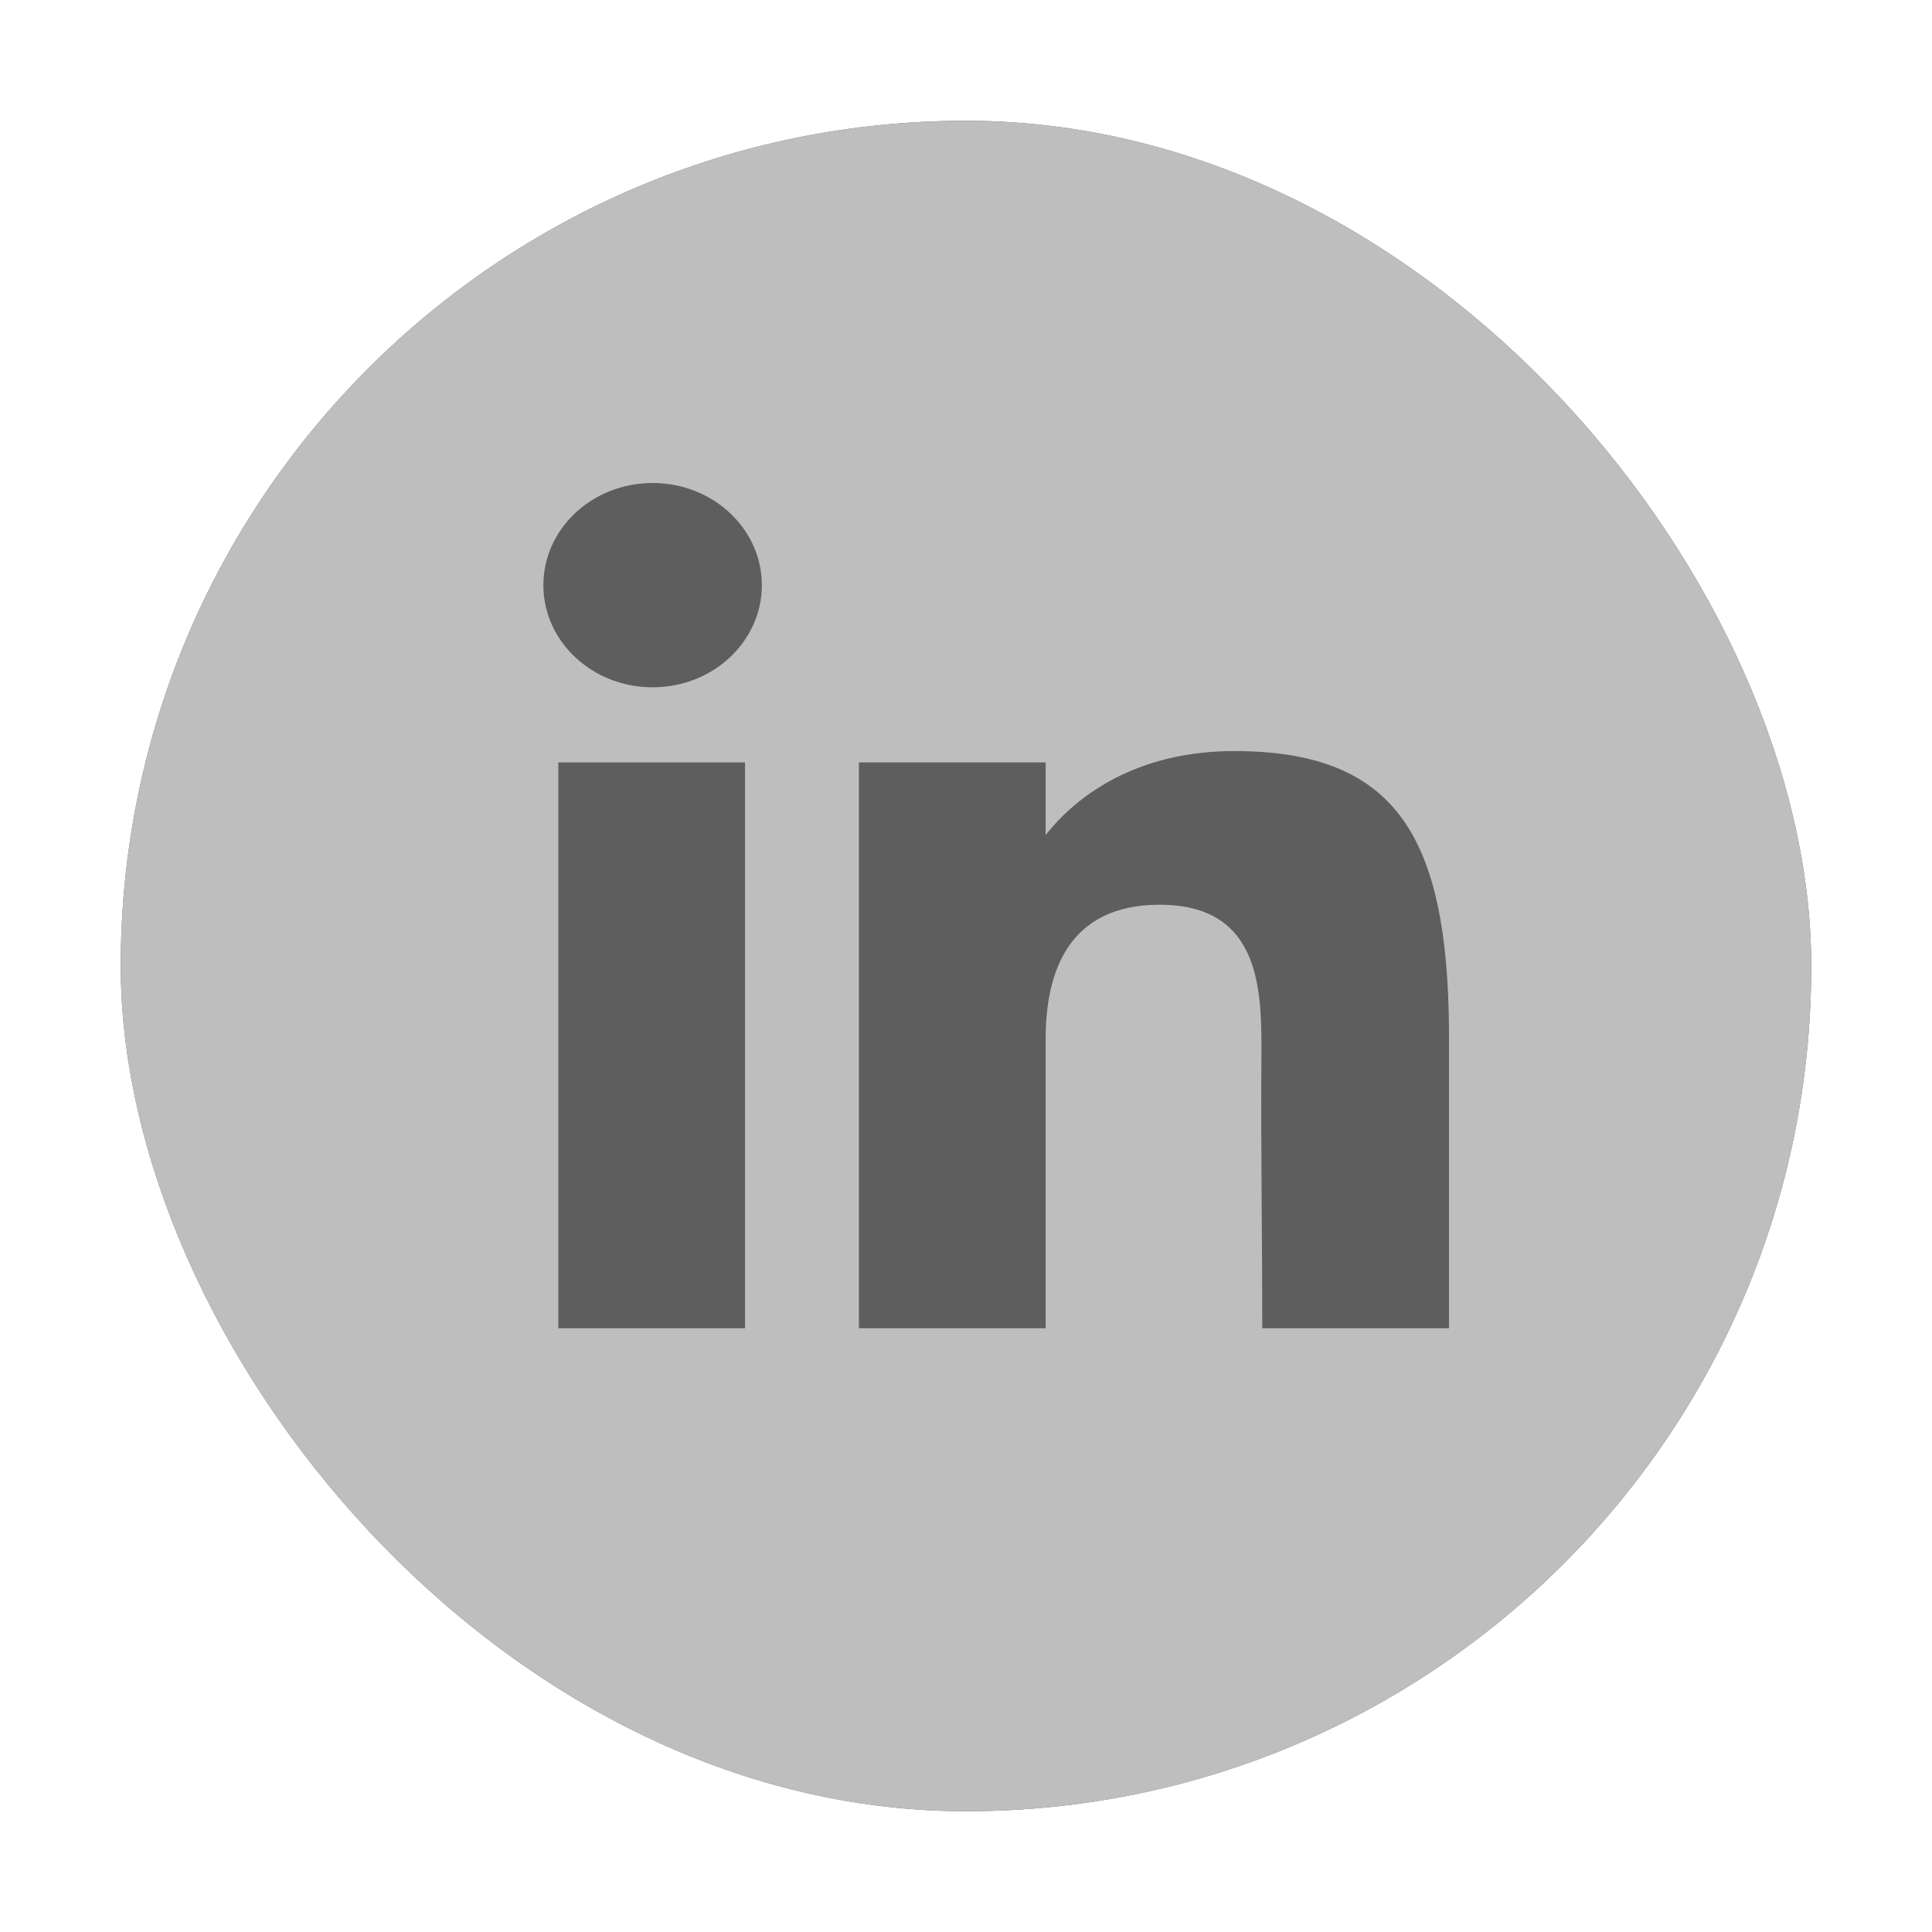 <svg width="48" height="48" viewBox="0 0 48 48" fill="none" xmlns="http://www.w3.org/2000/svg">
<g id="icon_linkedin">
<g id="bg">
<rect x="3" y="3" width="42" height="42" rx="21" fill="#1275B1"/>
<rect x="3" y="3" width="42" height="42" rx="21" fill="#BEBEBE"/>
</g>
<g id="linked_in">
<path d="M18.928 14.538C18.928 15.94 17.713 17.076 16.214 17.076C14.715 17.076 13.5 15.94 13.5 14.538C13.5 13.136 14.715 12 16.214 12C17.713 12 18.928 13.136 18.928 14.538Z" fill="#5E5E5E"/>
<path d="M13.871 18.942H18.51V33H13.871V18.942Z" fill="#5E5E5E"/>
<path d="M25.979 18.942H21.34V33H25.979C25.979 33 25.979 28.574 25.979 25.807C25.979 24.146 26.547 22.478 28.809 22.478C31.366 22.478 31.351 24.652 31.339 26.336C31.324 28.537 31.361 30.783 31.361 33H36V25.581C35.961 20.843 34.726 18.66 30.665 18.66C28.253 18.66 26.758 19.755 25.979 20.746V18.942Z" fill="#5E5E5E"/>
</g>
</g>
</svg>
